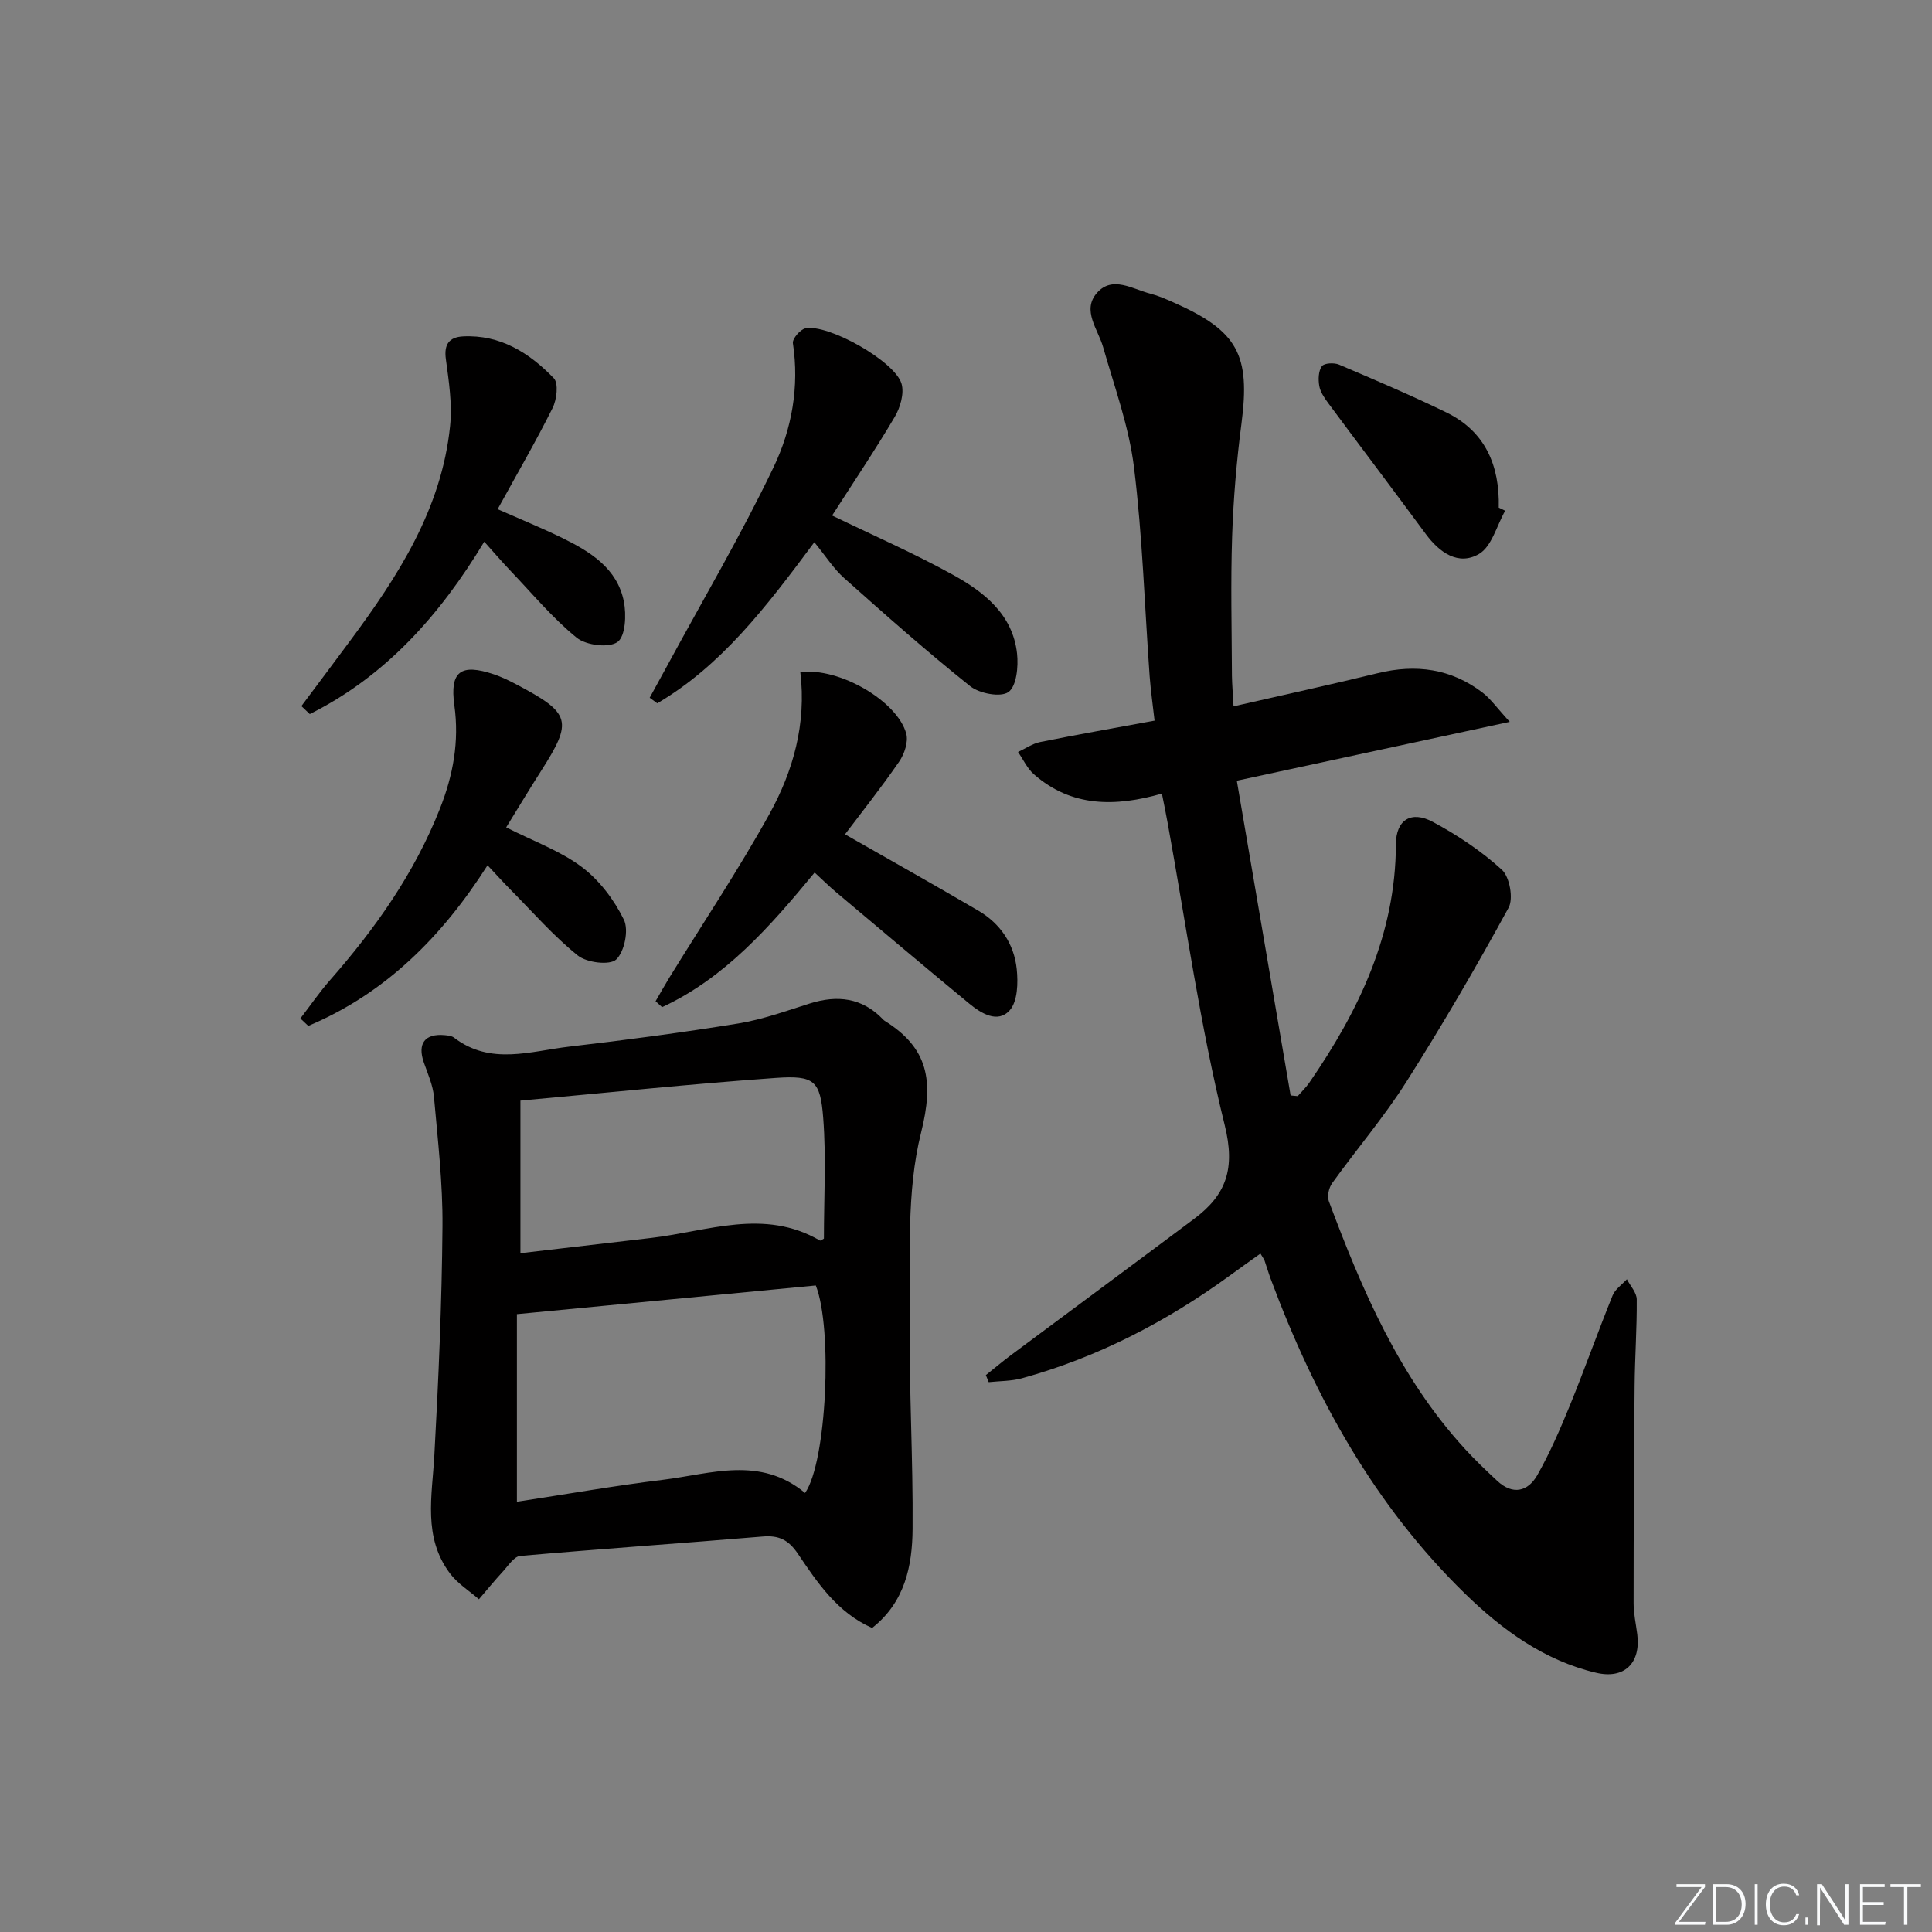 <svg enable-background="new 0 0 400 400" viewBox="0 0 400 400" xmlns="http://www.w3.org/2000/svg"><rect x="0" y="0" width="400" height="400" fill="#808080" stroke="none"/><g fill="#fafbfc"><path d="m346.9 398 5.4-7.3h-5.2v-.6h5.9v.6l-5.4 7.2h5.5l-.1.6h-6.2v-.5z"/><path d="m354.7 390.1h2.8c2.3 0 3.9 1.6 3.9 4.1s-1.6 4.3-3.9 4.3h-2.8zm.6 7.8h2c2.2 0 3.3-1.6 3.3-3.6 0-1.8-1-3.6-3.3-3.6h-2z"/><path d="m363.9 390.1v8.4h-.6v-8.4z"/><path d="m372.5 396.3c-.4 1.3-1.4 2.3-3.2 2.3-2.4 0-3.7-1.9-3.7-4.3 0-2.3 1.2-4.3 3.7-4.3 1.8 0 2.9 1 3.2 2.4h-.6c-.4-1.1-1.1-1.8-2.5-1.8-2.1 0-3 1.9-3 3.7s.9 3.7 3 3.7c1.4 0 2.1-.7 2.5-1.7z"/><path d="m373.8 398.5v-1.5h.6v1.5z"/><path d="m376.2 398.5v-8.4h1c1.3 2 4.4 6.7 4.9 7.6-.1-1.2-.1-2.4-.1-3.8v-3.8h.7v8.4h-.9c-1.2-1.9-4.4-6.8-5-7.7.1 1.1 0 2.3 0 3.9v3.9h-.6z"/><path d="m390 394.4h-4.3v3.5h4.7l-.1.6h-5.2v-8.4h5.1v.6h-4.5v3.1h4.3z"/><path d="m394.2 390.7h-2.8v-.6h6.3v.6h-2.8v7.8h-.7z"/></g><path d="m255.39 146.24c10.55-2.41 20.24-4.52 29.87-6.87 7.9-1.93 15.18-.94 21.69 4.03 1.65 1.26 2.88 3.06 5.63 6.05-19.4 4.19-37.38 8.06-56.51 12.19 3.73 21.81 7.43 43.48 11.14 65.16.49.05.98.09 1.47.14.8-.92 1.7-1.77 2.39-2.77 10.26-14.89 17.88-30.72 17.94-49.36.01-5.05 3.14-7.07 7.67-4.63 5.08 2.73 10.02 6.02 14.26 9.89 1.62 1.48 2.43 5.96 1.4 7.86-6.69 12.25-13.73 24.33-21.21 36.12-4.62 7.27-10.27 13.89-15.31 20.9-.69.95-1.09 2.7-.7 3.74 6.89 18.44 14.6 36.46 28.14 51.25 2.13 2.33 4.42 4.51 6.73 6.66 3.22 3 6.36 2.22 8.31-1.22 2.6-4.6 4.73-9.51 6.73-14.41 3.07-7.53 5.79-15.21 8.84-22.75.53-1.31 1.95-2.25 2.96-3.37.72 1.39 2.03 2.78 2.04 4.18.05 5.98-.39 11.96-.44 17.94-.14 14.99-.21 29.99-.21 44.98 0 2.14.49 4.28.76 6.43.75 5.96-2.68 9.34-8.56 7.94-10.7-2.53-19.4-8.88-27.03-16.3-18.83-18.33-31.21-40.82-40.31-65.25-.46-1.25-.83-2.53-1.27-3.79-.11-.3-.33-.56-.85-1.44-2.11 1.51-4.2 2.99-6.27 4.5-13.14 9.57-27.37 16.97-43.08 21.31-2.21.61-4.6.56-6.91.81-.2-.49-.39-.97-.59-1.46 1.72-1.37 3.39-2.78 5.15-4.1 12.67-9.44 25.38-18.82 38.02-28.29 6.62-4.96 8.52-10.35 6.28-19.38-5.08-20.56-8.01-41.66-11.81-62.54-.35-1.94-.75-3.87-1.19-6.08-9.63 2.75-18.69 2.85-26.5-4-1.38-1.21-2.21-3.06-3.29-4.62 1.53-.7 2.99-1.74 4.59-2.06 7.63-1.54 15.29-2.88 23.68-4.43-.35-3.13-.79-6.17-1.02-9.22-1.04-14.42-1.47-28.91-3.24-43.24-1.04-8.43-4.04-16.63-6.39-24.87-1.07-3.74-4.43-7.6-1.3-11.2 3.2-3.69 7.43-.79 11.15.15 1.59.41 3.12 1.09 4.64 1.76 13.41 5.91 16.02 10.84 14.15 25.15-1.01 7.73-1.67 15.53-1.93 23.31-.32 9.62-.08 19.26-.04 28.89.03 1.81.19 3.61.33 6.31z" fill="#010000"/><path d="m180.56 337.05c-7.2-3.19-11.31-9.35-15.37-15.37-1.95-2.89-3.95-3.85-7.31-3.56-16.72 1.4-33.46 2.55-50.18 4.02-1.27.11-2.45 1.99-3.54 3.18-1.73 1.87-3.34 3.85-5 5.79-2.02-1.76-4.41-3.24-5.99-5.34-5.65-7.5-3.7-16.05-3.24-24.51.87-15.75 1.55-31.53 1.68-47.31.08-8.94-.97-17.91-1.76-26.84-.21-2.41-1.27-4.78-2.09-7.11-1.38-3.93.19-6.07 4.33-5.68.65.06 1.43.14 1.91.51 7.56 5.8 15.85 2.79 23.87 1.86 11.71-1.36 23.4-2.91 35.03-4.8 5.01-.82 9.88-2.6 14.76-4.13 5.71-1.79 10.81-1.22 15.13 3.26.12.12.23.25.37.33 9.04 5.63 10.23 12.43 7.54 23.14-3.09 12.31-2.19 25.71-2.34 38.64-.17 14.47.7 28.94.58 43.41-.05 7.68-1.61 15.2-8.38 20.51zm-13.88-27.95c4.48-6.39 5.74-34.09 2.22-42.96-20.37 1.96-40.8 3.92-61.88 5.94v38.84c10.3-1.57 20.26-3.33 30.28-4.55 9.87-1.21 20.06-5.01 29.38 2.73zm-58.93-81.23v31.59c9.07-1.06 18.08-2.11 27.08-3.16 11.66-1.36 23.37-6.2 34.91.53.15.09.56-.25.84-.39 0-8.31.49-16.66-.14-24.92-.59-7.82-1.85-8.9-9.79-8.35-17.37 1.23-34.7 3.04-52.9 4.7z" fill="#010000"/><path d="m168.6 112.26c-10.08 13.57-19.28 25.56-32.52 33.35-.52-.38-1.05-.77-1.57-1.15 1.2-2.19 2.4-4.37 3.59-6.56 7.42-13.7 15.35-27.15 22.07-41.19 3.75-7.84 5.36-16.64 3.99-25.65-.14-.92 1.52-2.86 2.6-3.08 4.71-.96 18.58 6.83 19.9 11.49.57 2.01-.27 4.91-1.41 6.84-4.13 6.98-8.66 13.71-12.97 20.42 8.48 4.11 16.94 7.81 24.99 12.26 6.46 3.57 12.41 8.21 13.3 16.33.29 2.68-.1 6.74-1.77 7.95-1.6 1.16-6.01.33-7.93-1.2-8.95-7.14-17.53-14.75-26.08-22.37-2.2-1.95-3.83-4.56-6.19-7.44z" fill="#010000"/><path d="m165.7 139.16c8.1-1.04 20.13 6.03 21.93 12.74.46 1.7-.39 4.22-1.47 5.79-3.74 5.42-7.84 10.58-11.21 15.05 9.33 5.33 18.52 10.48 27.61 15.81 4.56 2.67 7.39 6.88 7.94 12.07.3 2.84.2 6.7-1.45 8.55-2.47 2.77-5.92.65-8.41-1.41-9.22-7.61-18.36-15.32-27.51-23.02-1.5-1.26-2.9-2.65-4.47-4.09-9.25 11.23-18.55 21.81-31.58 27.87-.45-.41-.9-.82-1.35-1.23.94-1.61 1.84-3.23 2.81-4.82 6.96-11.29 14.34-22.34 20.76-33.93 4.9-8.87 7.69-18.65 6.4-29.38z" fill="#010000"/><path d="m100.26 112.15c-9.22 15.3-20.49 27.88-36.12 35.69-.58-.55-1.16-1.1-1.74-1.65 3.34-4.47 6.69-8.93 10.01-13.41 9.98-13.45 19.03-27.4 20.78-44.61.46-4.54-.26-9.25-.88-13.82-.42-3.08.71-4.54 3.52-4.7 7.75-.41 13.78 3.42 18.83 8.66 1.01 1.05.62 4.42-.25 6.16-3.48 6.97-7.41 13.73-11.38 20.95 4.76 2.1 9.16 3.89 13.43 5.98 5.78 2.84 11.33 6.27 12.7 13.12.55 2.74.35 7.18-1.3 8.39-1.76 1.29-6.49.71-8.45-.87-4.99-4.05-9.17-9.1-13.64-13.78-1.8-1.89-3.51-3.88-5.51-6.11z" fill="#010000"/><path d="m104.8 171.3c5.75 2.92 11.22 4.87 15.65 8.2 3.64 2.74 6.71 6.8 8.72 10.92 1.04 2.13.12 6.62-1.6 8.24-1.32 1.24-6.09.66-7.94-.83-5.02-4.03-9.32-8.97-13.88-13.58-1.51-1.52-2.95-3.12-4.81-5.1-9.42 14.8-21.17 26.54-37.11 33.25-.55-.51-1.1-1.03-1.64-1.54 2.03-2.64 3.93-5.41 6.12-7.91 9.39-10.69 17.5-22.16 22.77-35.52 2.74-6.94 4.03-13.92 2.99-21.4-.98-7.04 1.32-8.73 8.21-6.41 1.56.53 3.07 1.26 4.54 2.03 11.43 6.03 11.85 7.57 5.13 18.08-2.41 3.77-4.7 7.6-7.15 11.57z" fill="#010000"/><path d="m311.63 105.74c-1.75 3.08-2.78 7.42-5.43 8.96-4.23 2.46-8.15-.26-11-4.13-6.7-9.09-13.52-18.09-20.25-27.17-.78-1.06-1.6-2.27-1.81-3.51-.23-1.33-.18-3.08.54-4.07.48-.66 2.54-.76 3.55-.33 7.45 3.17 14.92 6.35 22.2 9.89 8.1 3.94 11.08 11.01 10.87 19.72.44.22.89.43 1.33.64z" fill="#010000"/></svg>